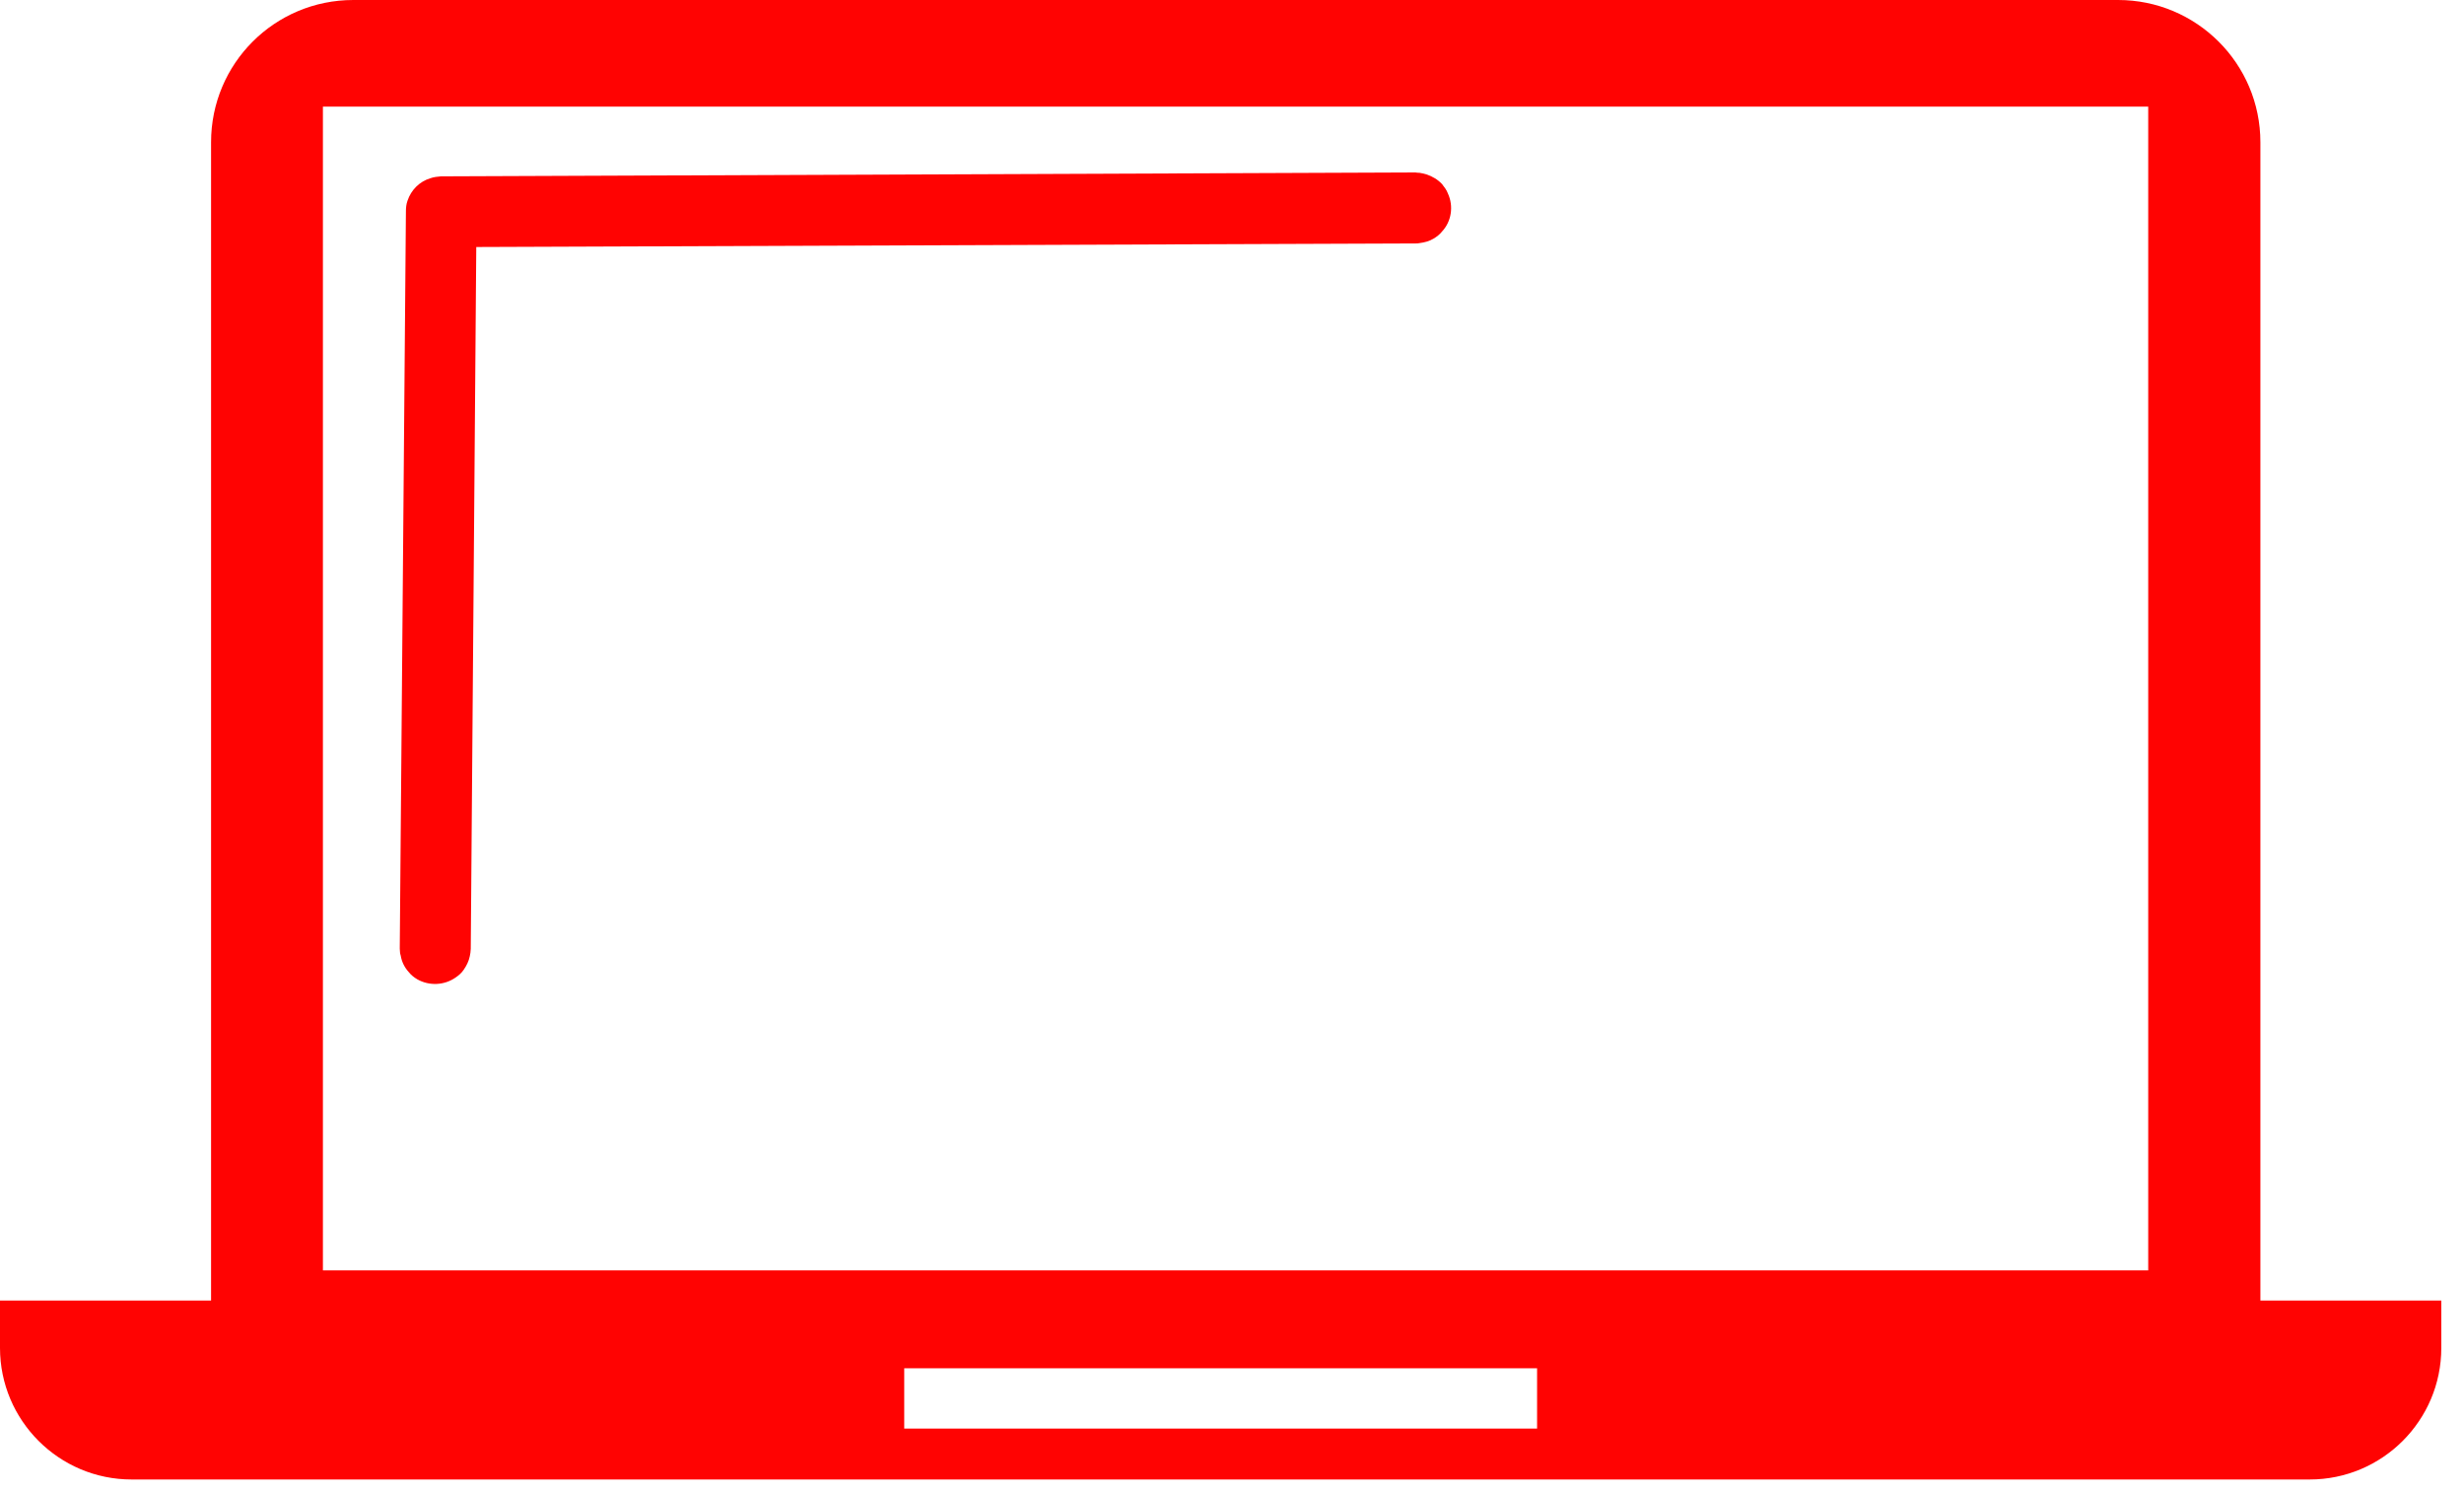 <?xml version="1.0" encoding="UTF-8" standalone="no"?>
<!DOCTYPE svg PUBLIC "-//W3C//DTD SVG 1.1//EN" "http://www.w3.org/Graphics/SVG/1.1/DTD/svg11.dtd">
<svg width="100%" height="100%" viewBox="0 0 76 46" version="1.1" xmlns="http://www.w3.org/2000/svg" xmlns:xlink="http://www.w3.org/1999/xlink" xml:space="preserve" style="fill-rule:evenodd;clip-rule:evenodd;stroke-linejoin:round;stroke-miterlimit:1.414;">
    <g transform="matrix(1,0,0,1,-8852.32,-1833.18)">
        <path d="M8927.62,1873.3L8927.62,1874.76C8927.62,1877 8925.8,1878.82 8923.56,1878.82C8910.47,1878.82 8869.47,1878.82 8856.38,1878.82C8854.14,1878.82 8852.32,1877 8852.32,1874.76L8852.32,1873.3L8858.83,1873.3C8858.83,1873.28 8858.83,1873.26 8858.83,1873.24C8858.83,1864.73 8858.83,1846.08 8858.83,1837.57C8858.83,1835.14 8860.79,1833.18 8863.22,1833.18C8874.79,1833.18 8906.07,1833.18 8917.65,1833.18C8920.07,1833.18 8922.04,1835.14 8922.04,1837.57C8922.04,1846.08 8922.04,1864.73 8922.04,1873.24L8922.04,1873.3L8927.62,1873.3ZM8899.73,1875.39L8880.21,1875.39L8880.21,1877.25L8899.73,1877.25L8899.73,1875.39ZM8918.58,1836.47L8862.28,1836.47L8862.28,1872.37L8918.58,1872.37L8918.58,1836.47ZM8896.1,1838.51C8896.2,1838.53 8896.22,1838.53 8896.32,1838.56C8896.5,1838.62 8896.67,1838.72 8896.8,1838.86C8896.87,1838.95 8896.94,1839.04 8896.98,1839.15C8897.16,1839.54 8897.09,1840.01 8896.8,1840.32C8896.73,1840.41 8896.64,1840.48 8896.54,1840.54C8896.41,1840.62 8896.26,1840.66 8896.1,1840.68C8896.07,1840.69 8896.03,1840.69 8895.99,1840.69L8867.01,1840.8L8866.84,1862.45L8866.83,1862.57C8866.82,1862.61 8866.82,1862.64 8866.81,1862.68C8866.78,1862.83 8866.71,1862.97 8866.62,1863.1C8866.56,1863.19 8866.47,1863.27 8866.38,1863.33C8866.03,1863.58 8865.56,1863.6 8865.19,1863.39C8865.09,1863.33 8865,1863.26 8864.93,1863.17C8864.8,1863.03 8864.71,1862.85 8864.68,1862.66C8864.65,1862.57 8864.66,1862.54 8864.65,1862.44L8864.84,1839.7C8864.84,1839.59 8864.85,1839.48 8864.89,1839.37C8865,1839.04 8865.26,1838.78 8865.59,1838.68C8865.7,1838.64 8865.81,1838.63 8865.92,1838.62L8895.98,1838.5C8896.02,1838.51 8896.06,1838.51 8896.1,1838.51Z" style="fill:rgb(255,3,2);"/>
    </g>
</svg>
